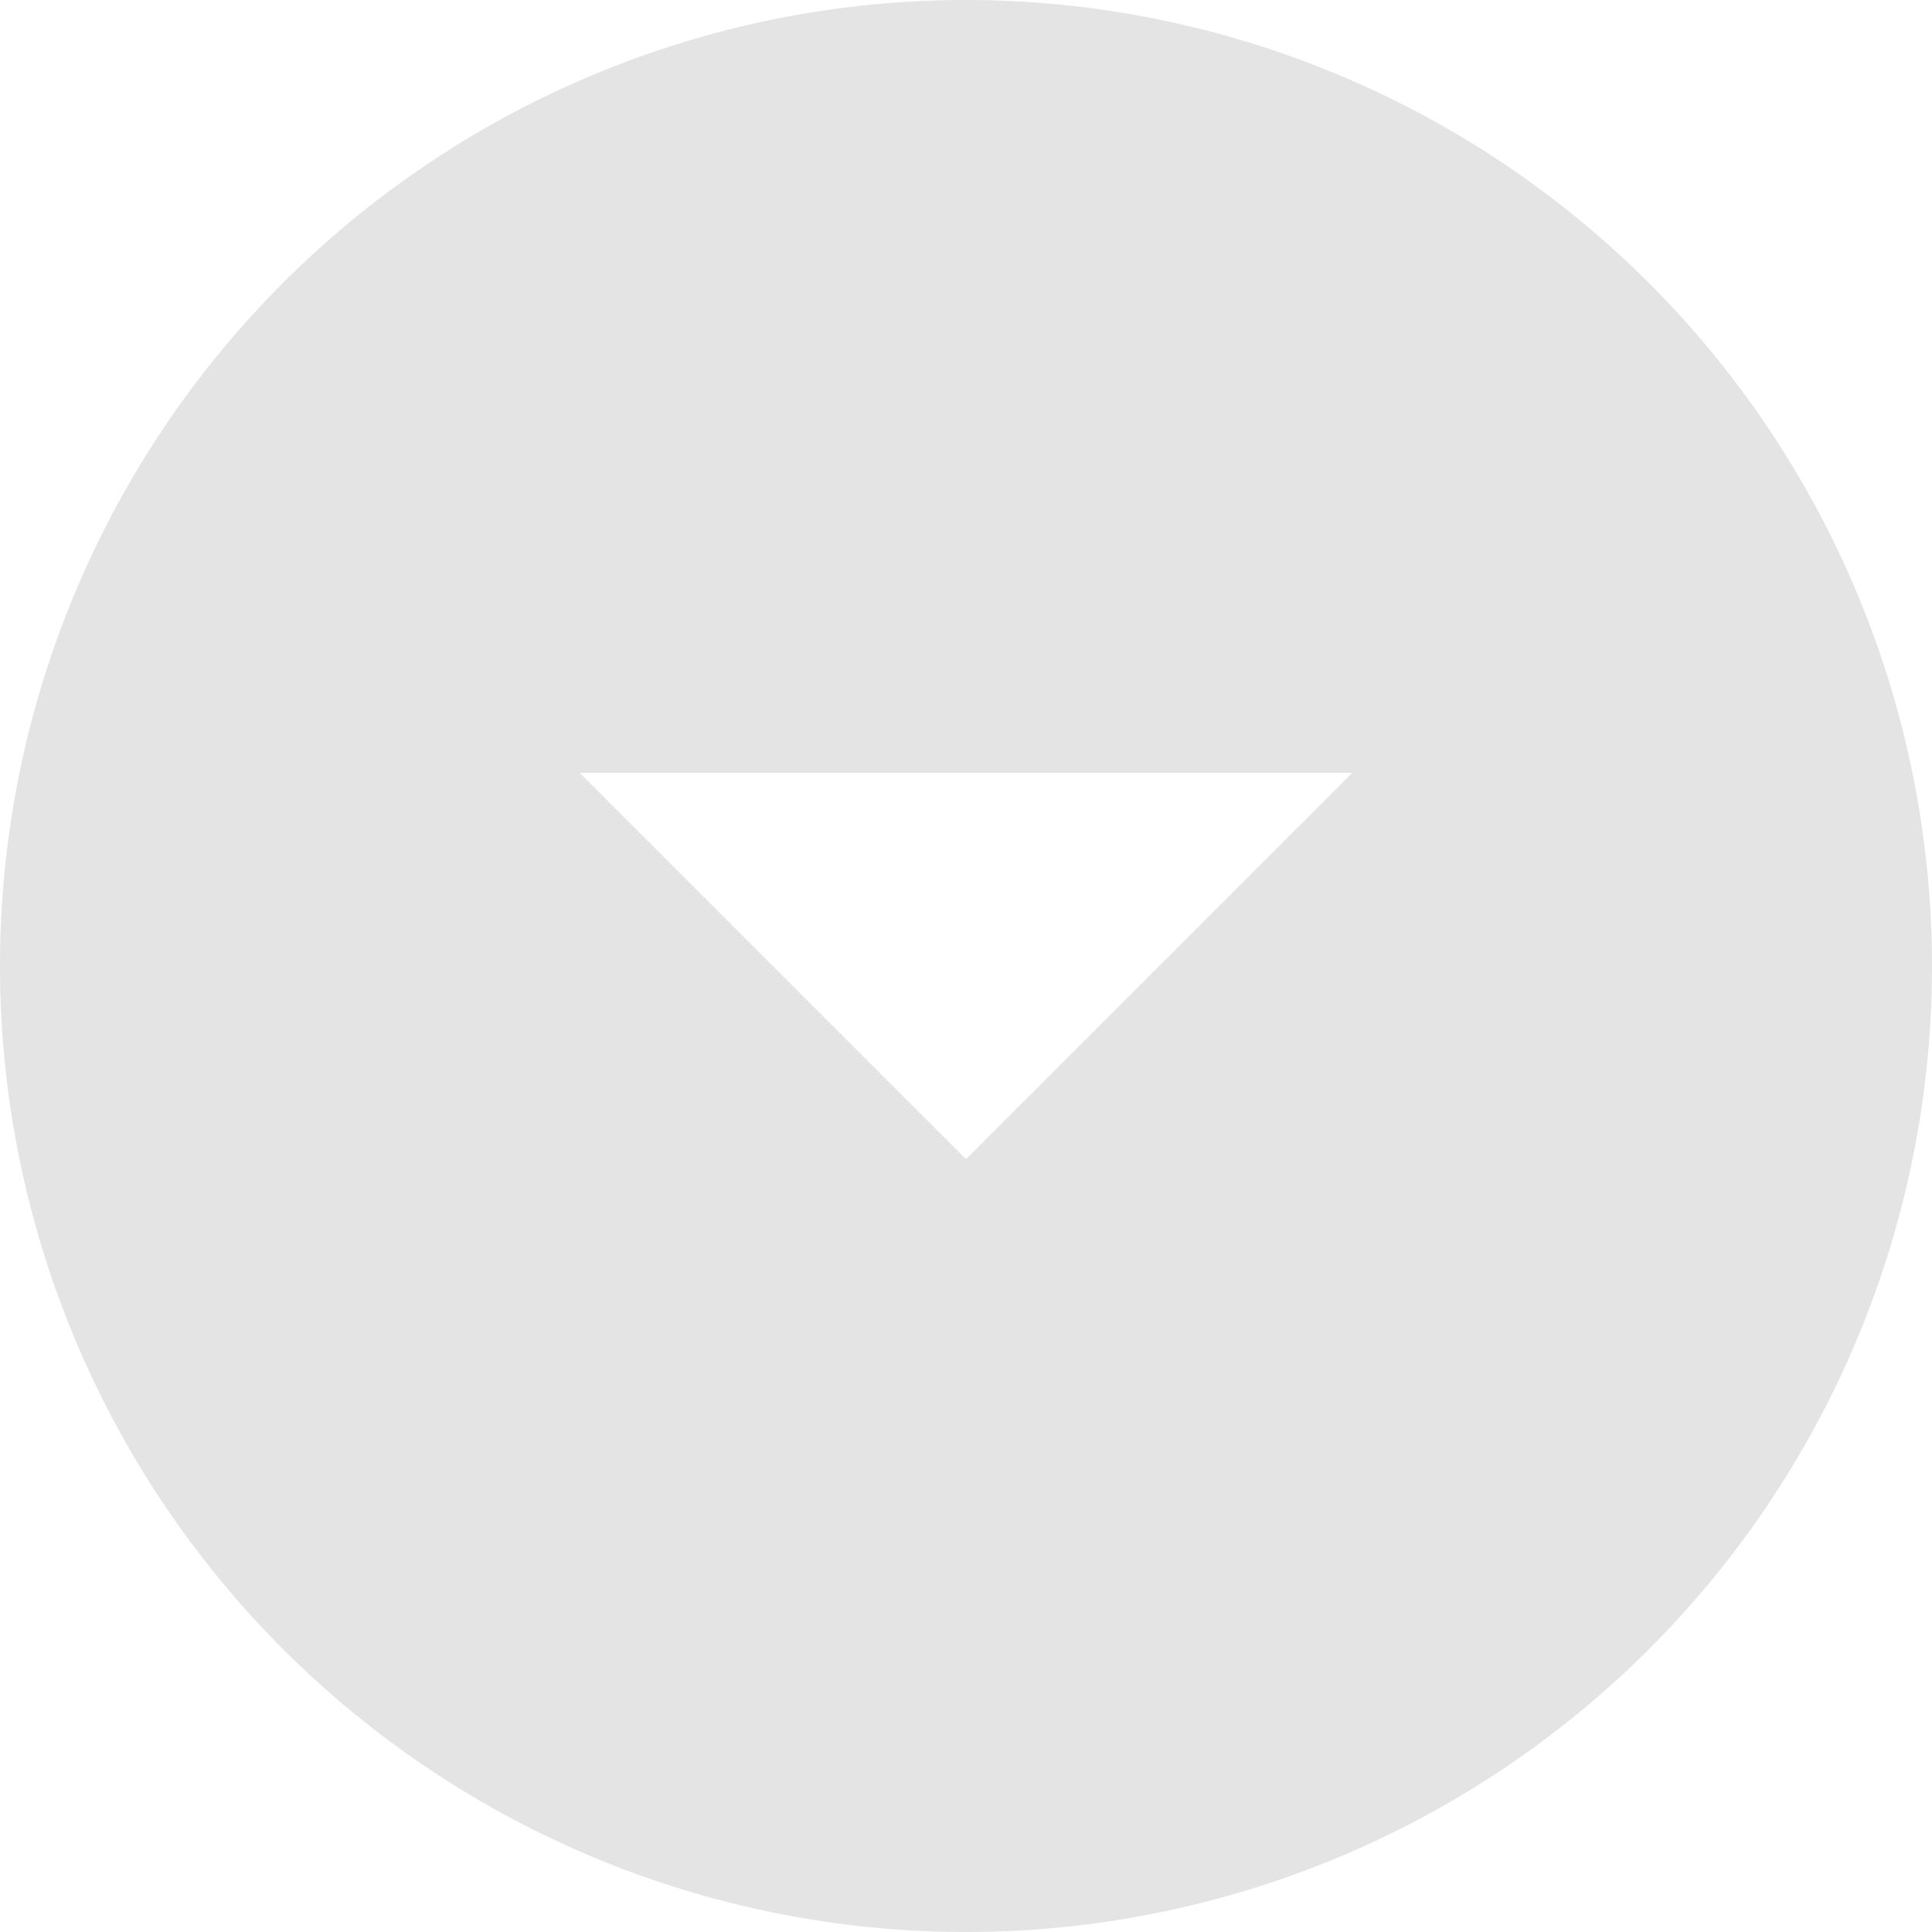 <svg xmlns="http://www.w3.org/2000/svg" width="34.4" height="34.4" viewBox="0 0 34.4 34.4"><defs><style>.a{fill:#e4e4e4;}</style></defs><path class="a" d="M19.2,2A17.2,17.2,0,1,0,36.4,19.2,17.206,17.206,0,0,0,19.2,2Zm0,20.64-6.88-6.88H26.08Z" transform="translate(-2 -2)"/></svg>